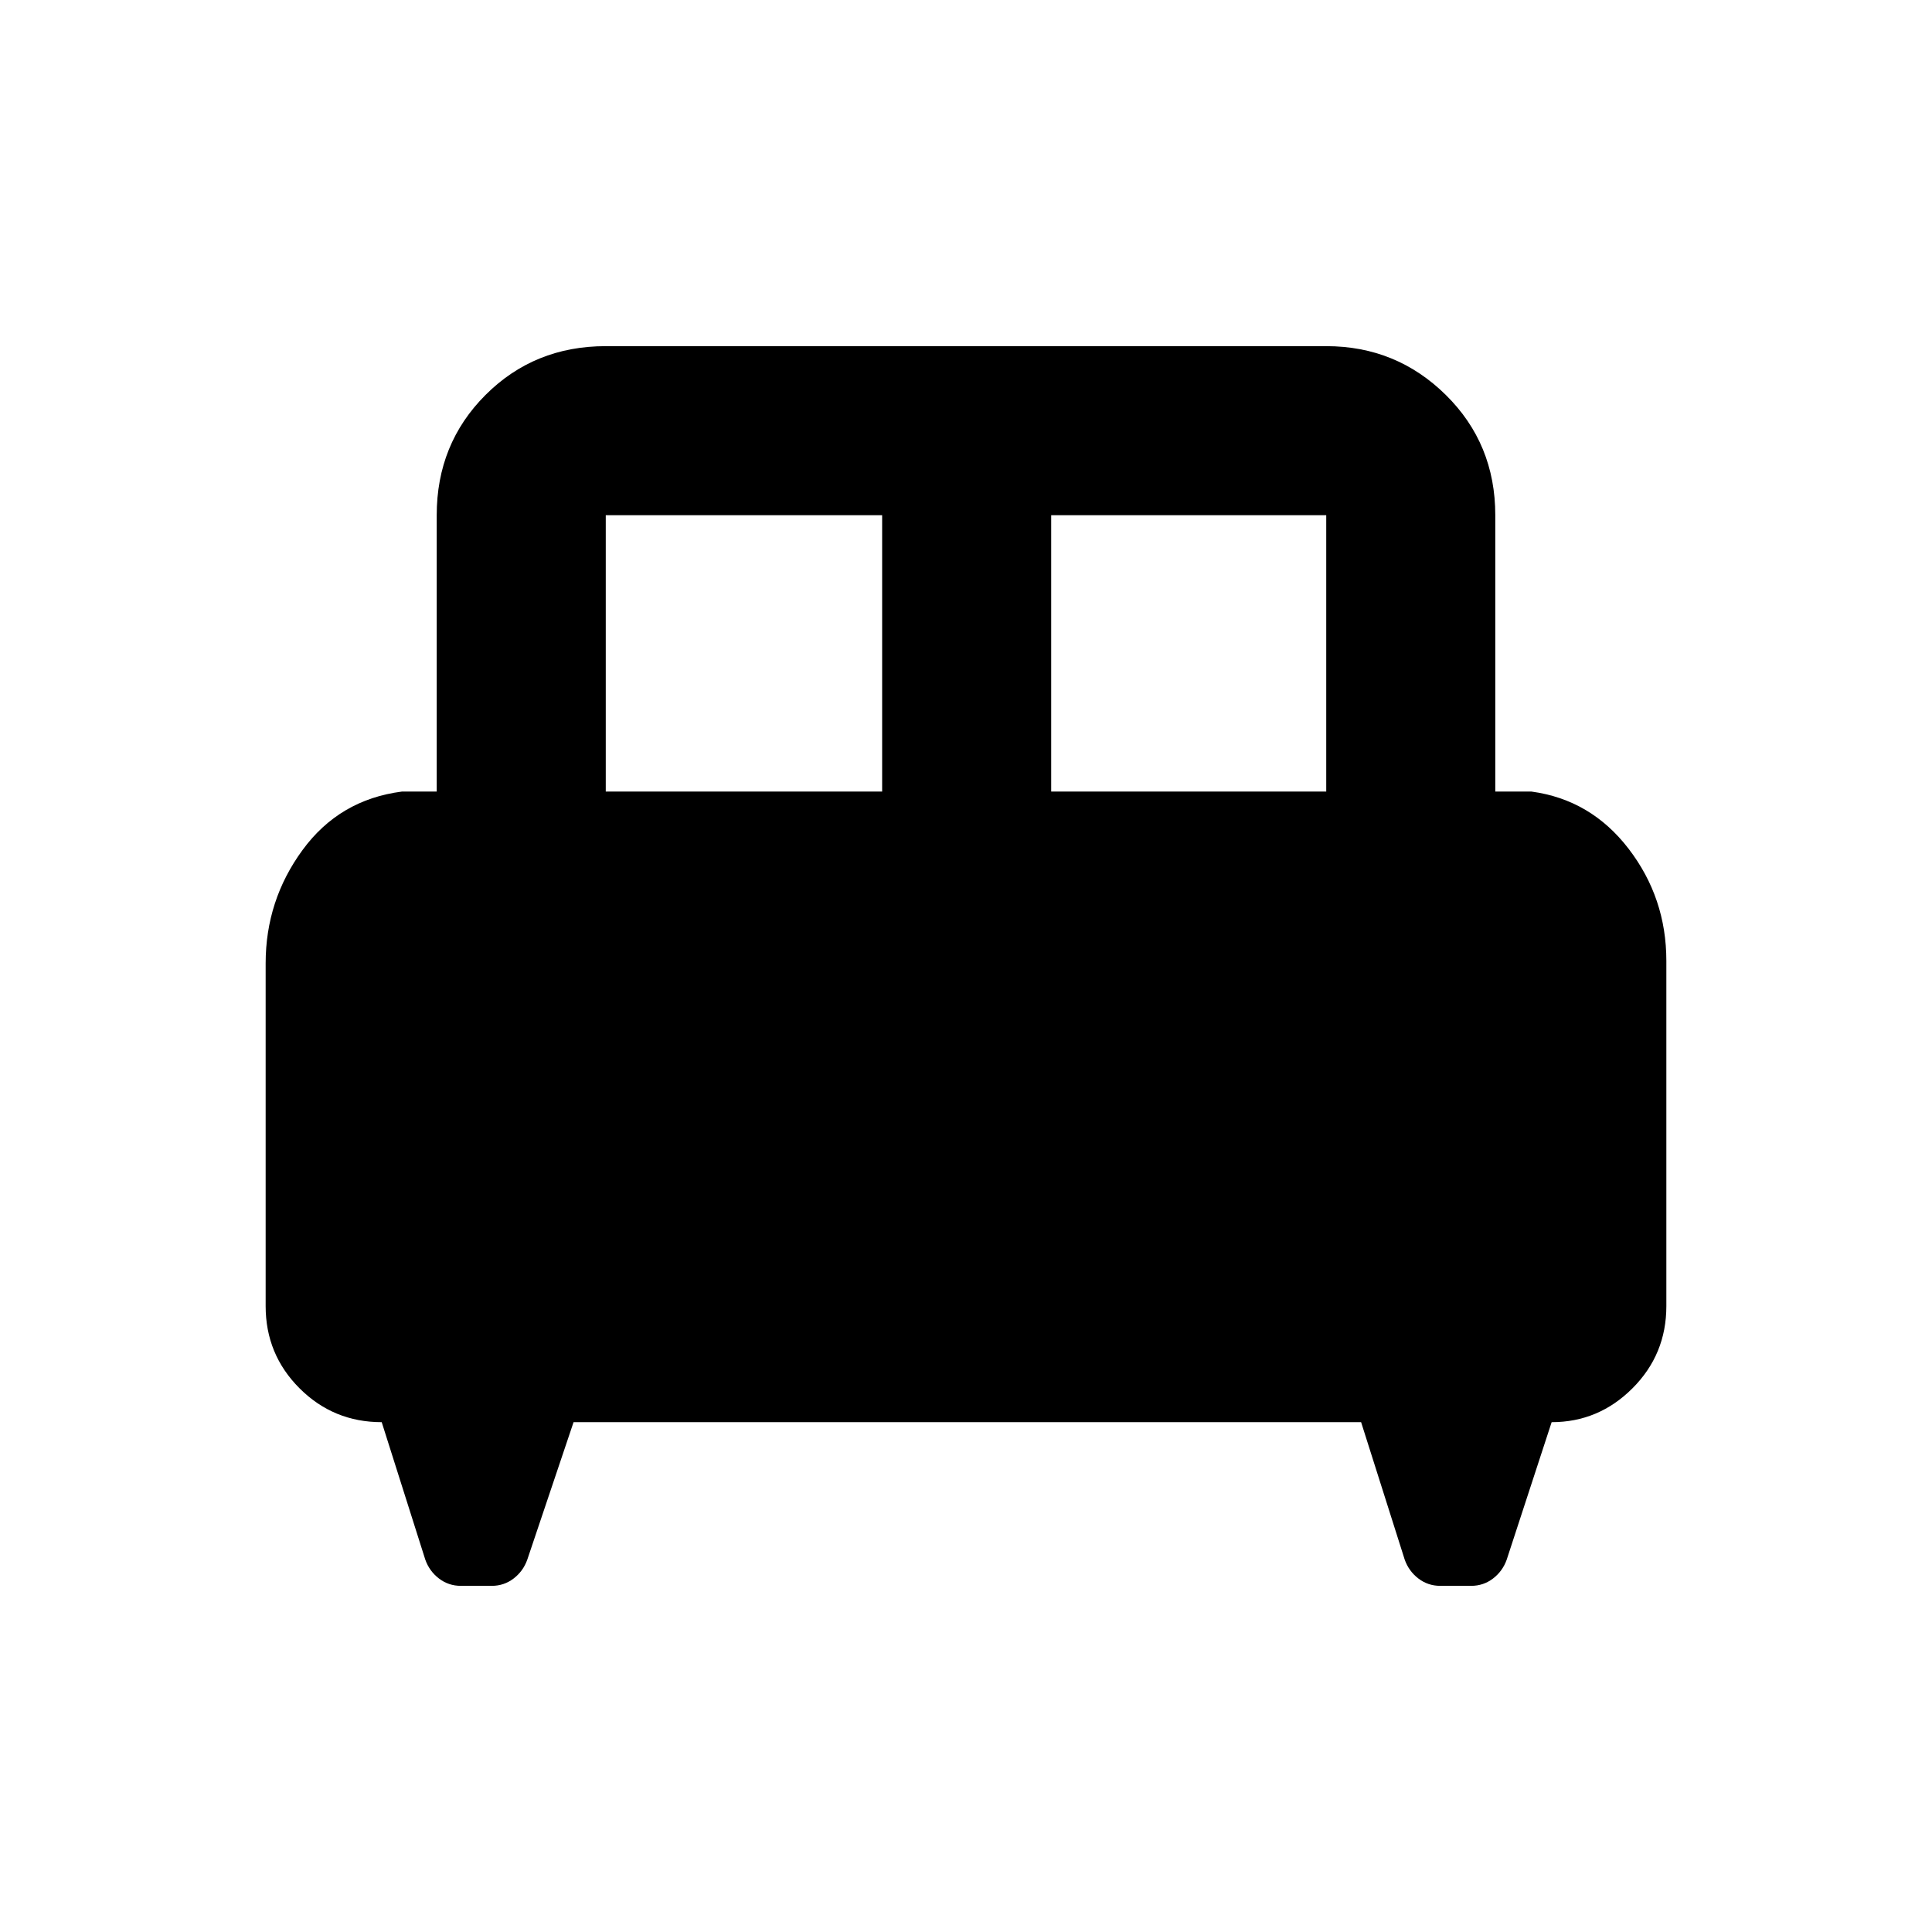 <svg xmlns="http://www.w3.org/2000/svg" height="40" viewBox="0 -960 960 960" width="40"><path d="M132-481.33q0-31.27 18.33-56.3 18.34-25.04 49.34-29.04H217V-704q0-35.5 24.25-59.75T301-788h358q34.83 0 59.42 24.25Q743-739.5 743-704v137.33h18q29.5 4 48.25 28.42T828-482.56V-311q0 24-16.83 40.83-16.82 16.84-40.17 16.84L748.67-185q-2.04 5.72-6.8 9.36Q737.11-172 731-172h-15.33q-6.11 0-10.87-3.64-4.76-3.64-6.8-9.36l-21.67-68.33H285L262-185q-2.04 5.72-6.8 9.36-4.76 3.64-10.87 3.64H229q-6.11 0-10.87-3.64-4.76-3.64-6.8-9.36l-21.66-68.33q-24 0-40.84-16.84Q132-287 132-311v-170.33Zm390.33-85.34H659V-704H522.33v137.33Zm-221.33 0h137.33V-704H301v137.33Z"/></svg>